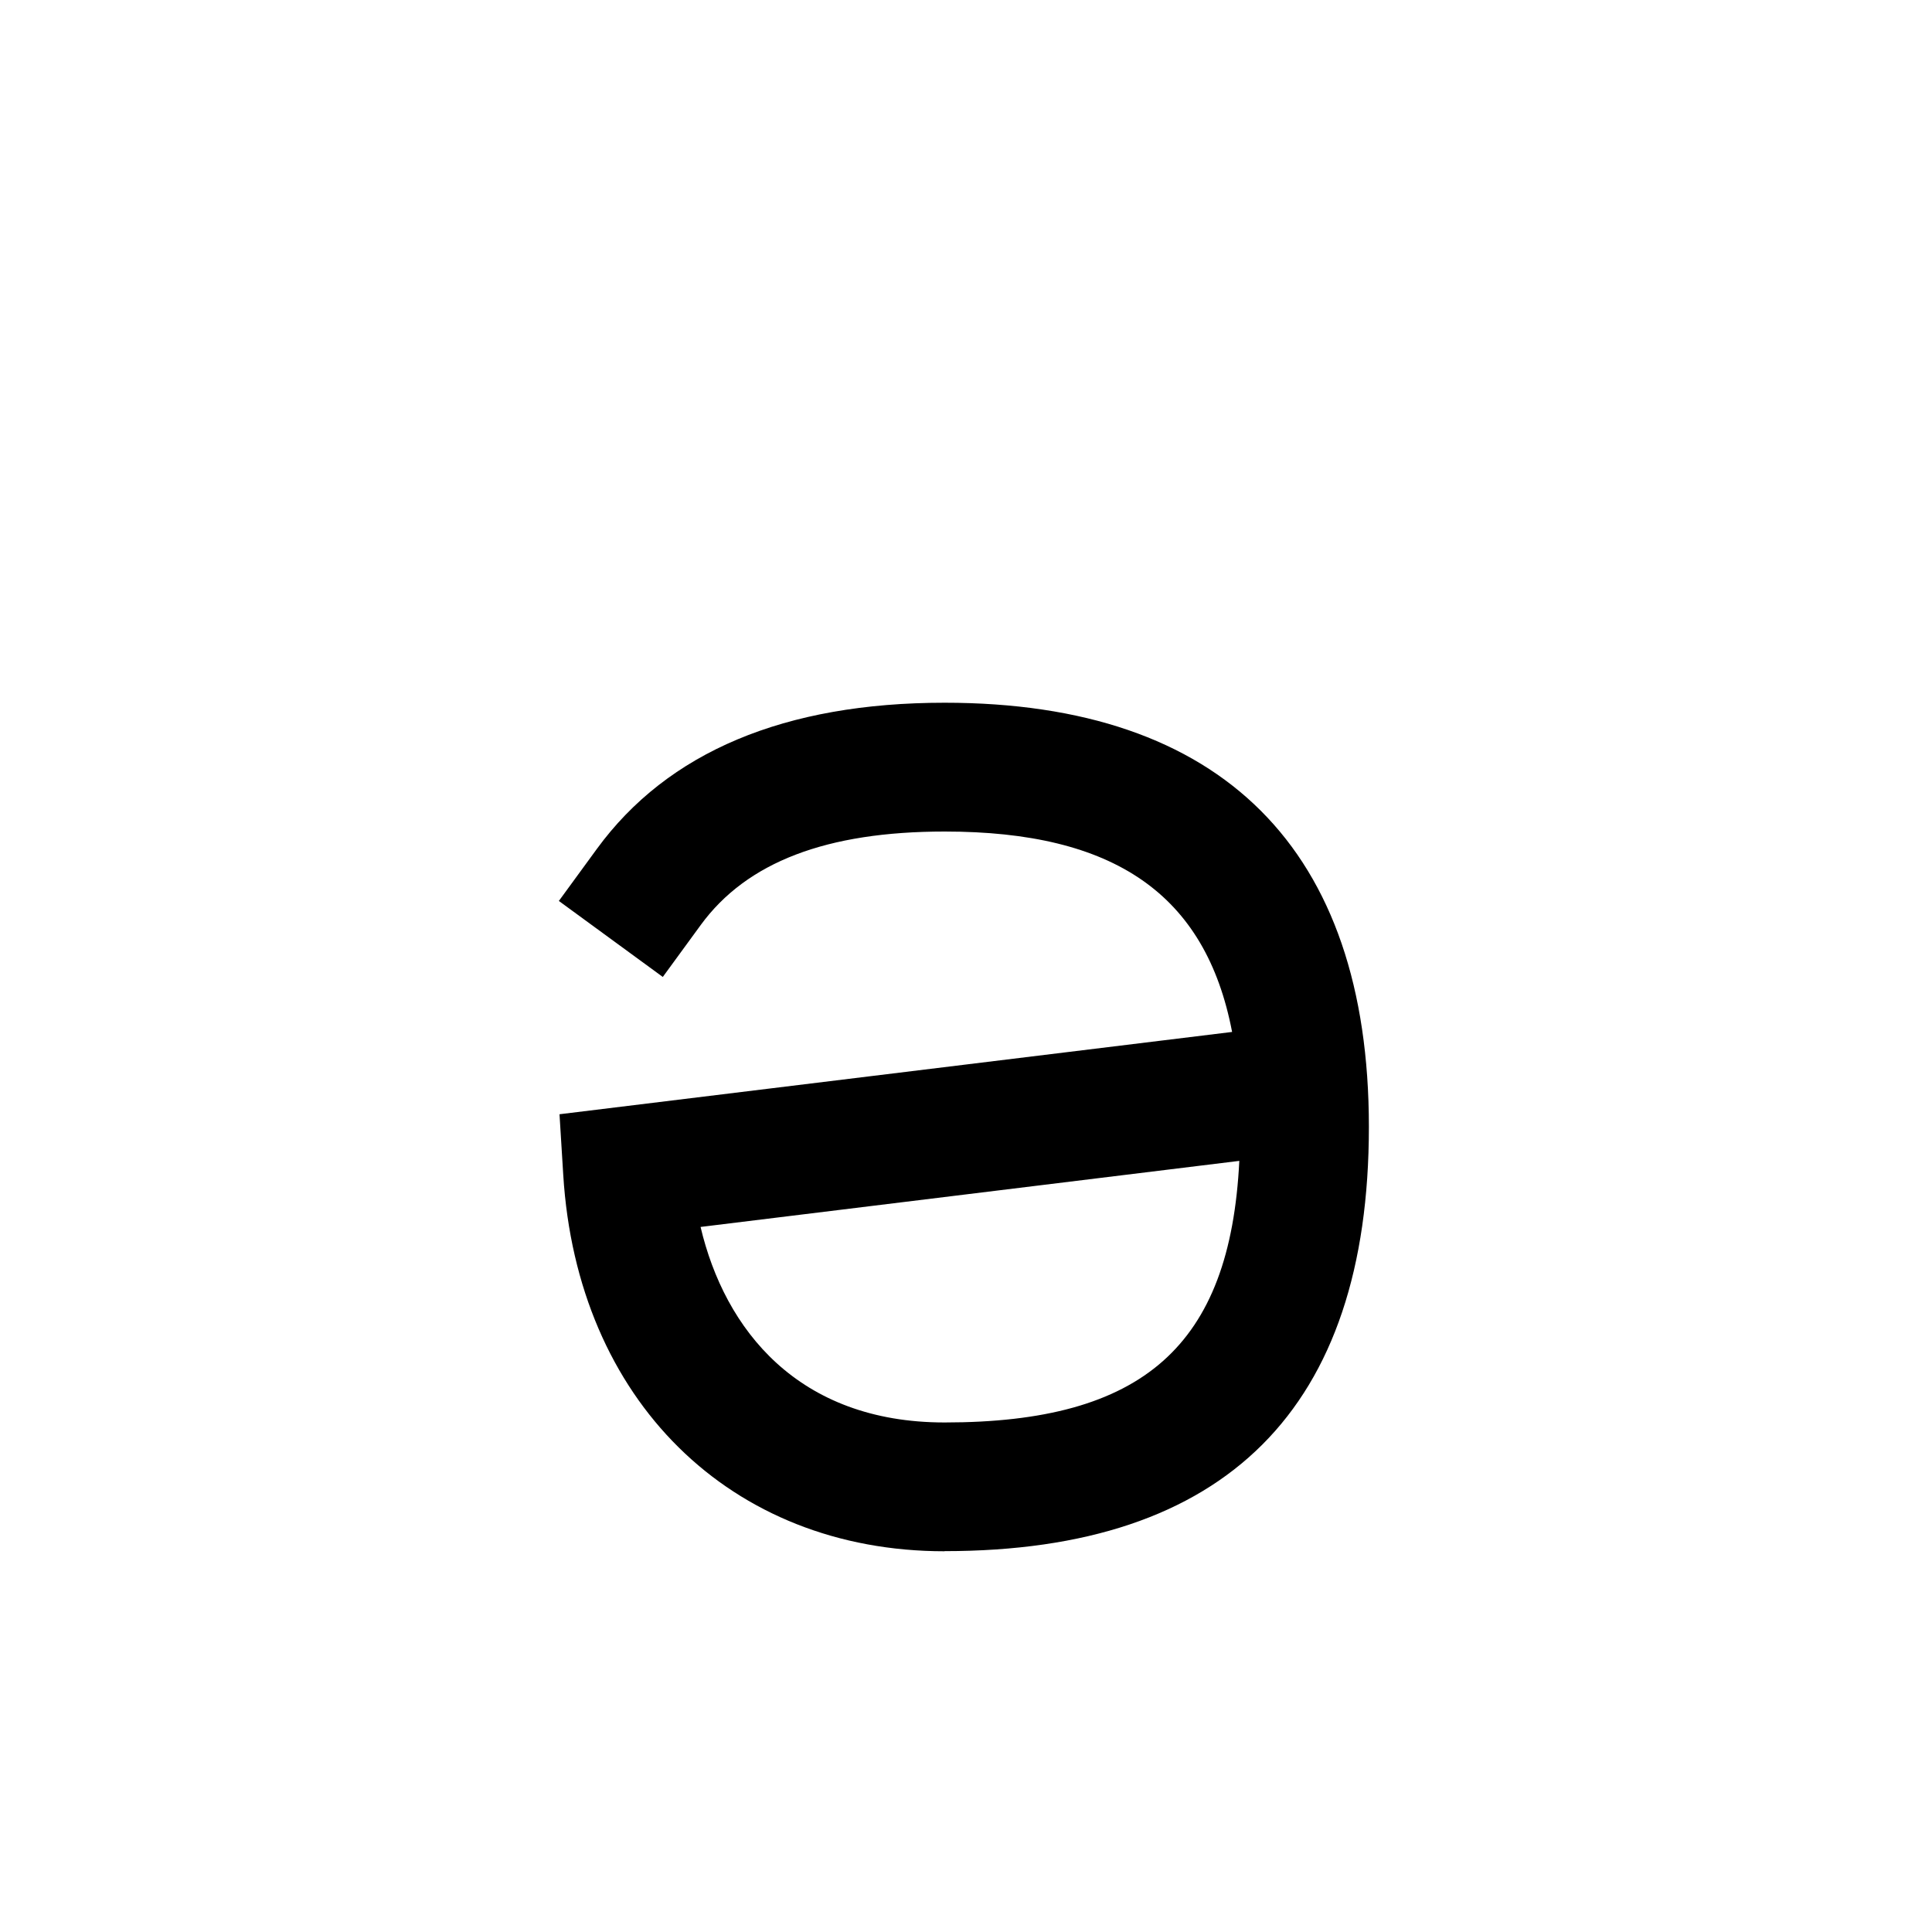 <?xml version="1.0" encoding="UTF-8"?>
<svg id="a" data-name="레이어 1" xmlns="http://www.w3.org/2000/svg" width="15" height="15" viewBox="0 0 15 15">
  <path d="M7.334,12.044c-1.664,0-2.854-1.175-2.961-2.923l-.029-.47,5.222-.639c-.205-1.07-.916-1.556-2.231-1.556-.918,0-1.537.237-1.894.725l-.295.404-.807-.59.295-.404c.55-.753,1.458-1.135,2.7-1.135,2.155,0,3.294,1.139,3.294,3.293,0,2.186-1.108,3.294-3.294,3.294ZM5.439,9.525c.188.798.757,1.519,1.895,1.519,1.539,0,2.217-.593,2.288-2.031l-4.183.513Z" fill="#000" stroke-width="0"/>
</svg>